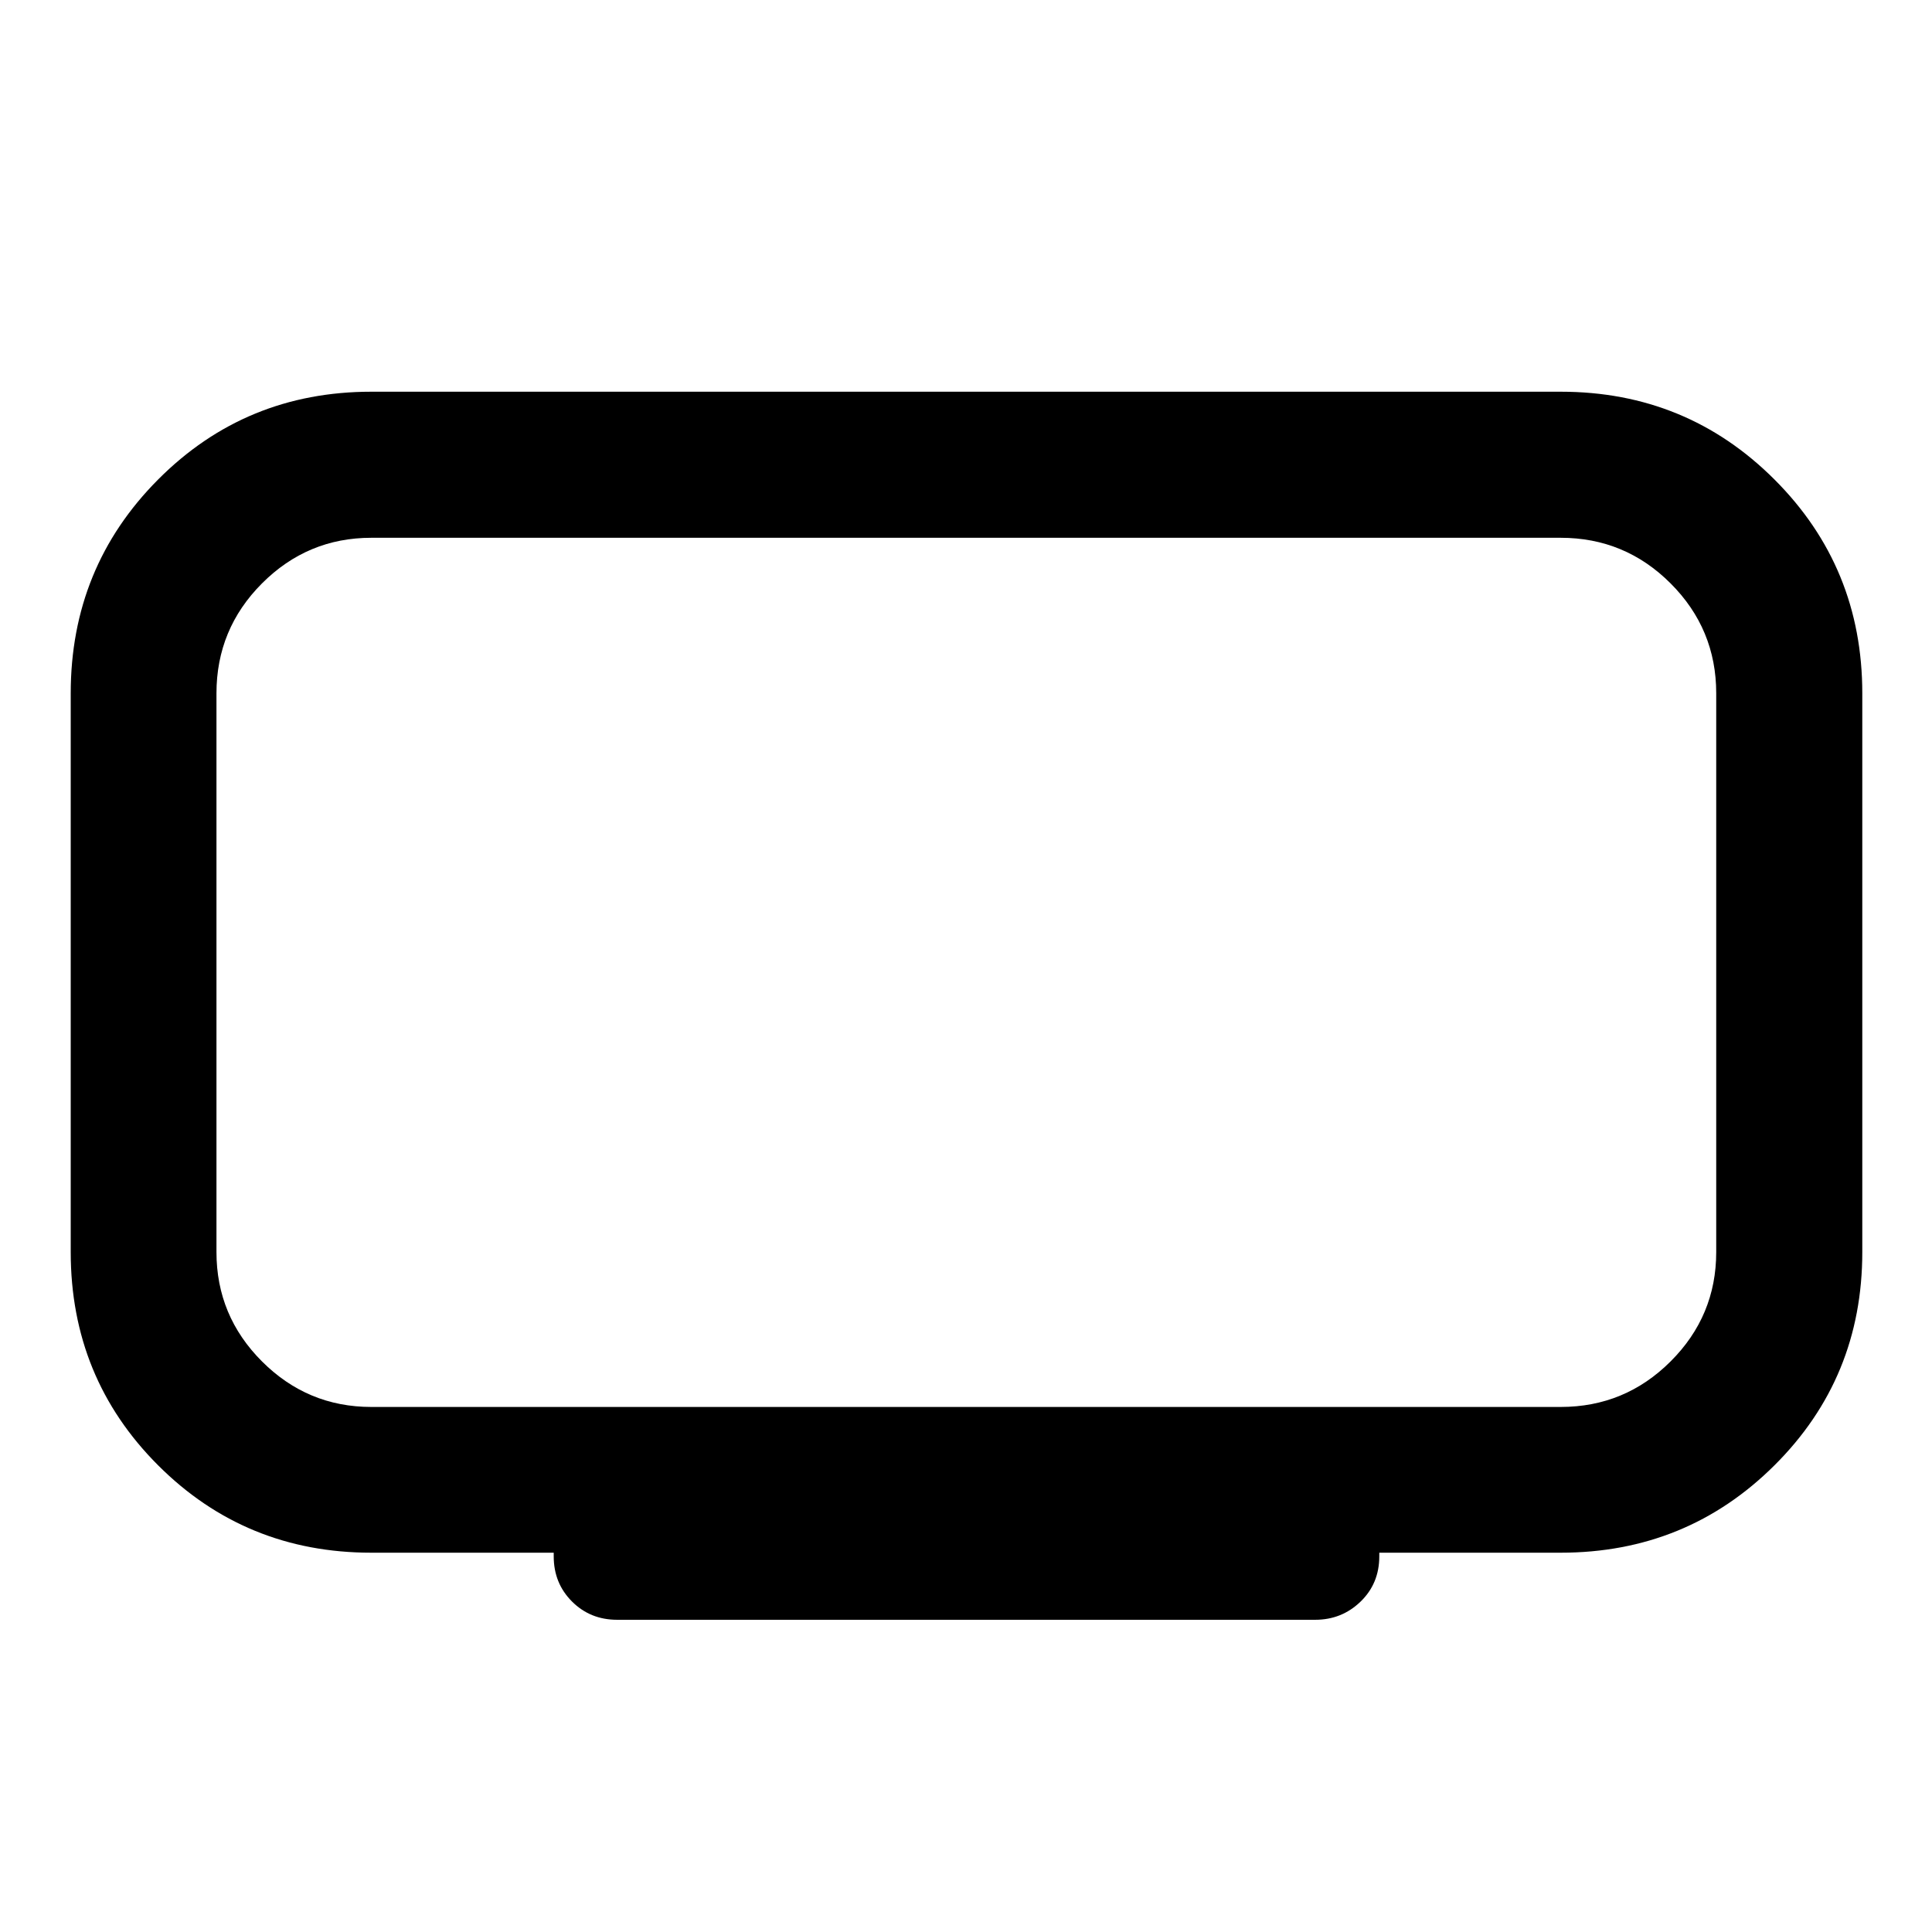 <svg xmlns="http://www.w3.org/2000/svg" height="40" viewBox="0 -960 960 960" width="40"><path d="M184.51-260.89h590.98q31.96 0 54.62-22.63 22.67-22.62 22.67-54.33v-277.64q0-31.96-22.67-54.62-22.66-22.67-54.62-22.67H184.51q-31.7 0-54.33 22.67-22.62 22.66-22.62 54.62v277.64q0 31.71 22.62 54.33 22.63 22.63 54.33 22.63Zm90.63 74.25v-1.83h-90.63q-62.52 0-105.95-43.43-43.42-43.42-43.42-105.95v-277.64q0-62.62 43.42-106.24 43.43-43.63 105.95-43.63h590.98q62.62 0 106.24 43.63 43.63 43.62 43.63 106.24v277.64q0 62.53-43.63 105.95-43.62 43.43-106.24 43.43h-90.13v1.83q0 13.5-9.33 22.5t-22.51 9H306.64q-13.34 0-22.42-9.08-9.08-9.08-9.08-22.42ZM480-476.67Z"/></svg>
